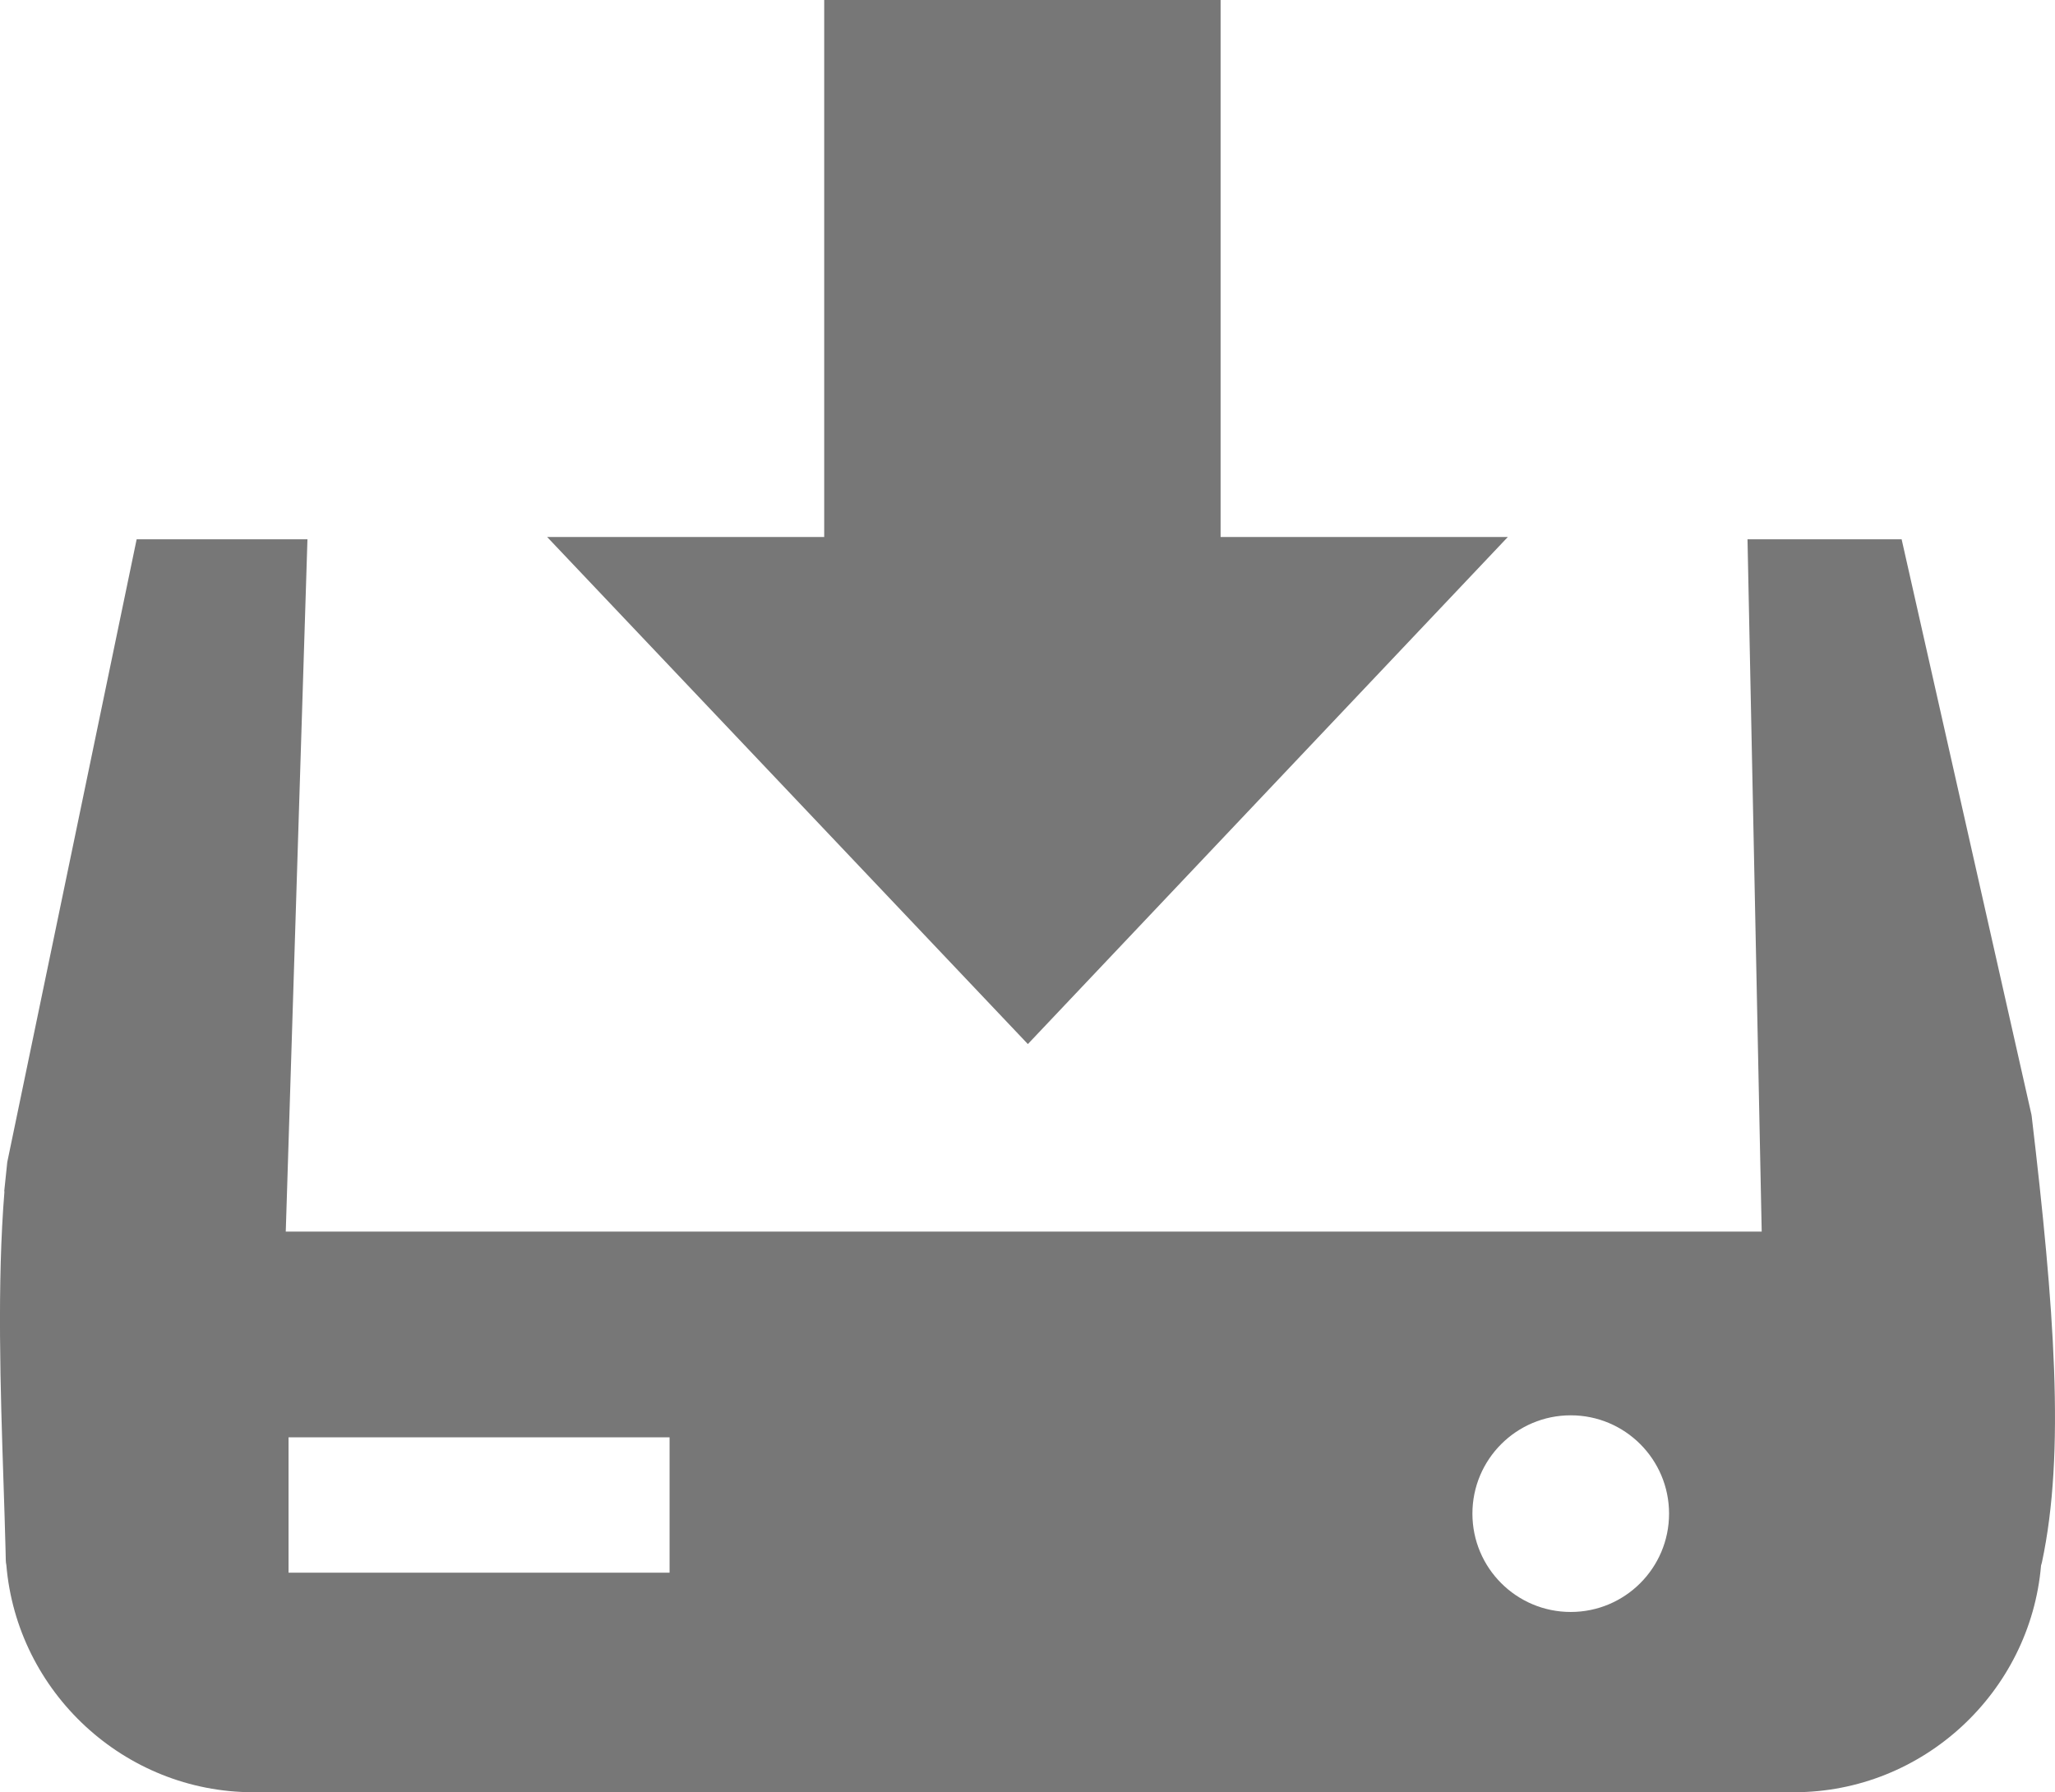<?xml version="1.0" encoding="utf-8"?>
<svg version="1.1" id="Layer_1" xmlns="http://www.w3.org/2000/svg" xmlns:xlink="http://www.w3.org/1999/xlink" x="0px"
     y="0px" width="122.876px" height="107.16px" viewBox="0 0 122.876 107.16" enable-background="new 0 0 122.876 107.16"
     xml:space="preserve" fill="#777">
  <g>
    <path fill-rule="evenodd" clip-rule="evenodd"
          d="M32.716,32.108h16.566V0l23.702,0v32.107l17.176,0l-28.7,30.32L32.716,32.108 L32.716,32.108z M113.705,32.244l7.733,34.271c0.021,0.071,0.034,0.146,0.044,0.223c0.678,5.731,1.177,10.726,1.338,15.138 c0.164,4.449-0.023,8.255-0.726,11.545c-0.014,0.063-0.03,0.123-0.052,0.183c-0.647,7.566-7.043,13.558-14.77,13.558h-92.12 c-7.736,0-14.138-6.006-14.772-13.585c-0.021-0.094-0.032-0.19-0.034-0.29l-0.012-0.533l-0.002-0.079 c-0.031-1.248-0.076-2.625-0.123-4.06c-0.181-5.508-0.39-11.875,0.058-17.388l-0.016,0.021l0.093-0.892 c0.027-0.294,0.059-0.584,0.091-0.872l7.736-37.239h10.213l-1.297,41.397h88.252l-0.849-41.397H113.705L113.705,32.244z M93.92,84.625c3.247,0,5.879,2.633,5.879,5.879c0,3.247-2.632,5.879-5.879,5.879s-5.879-2.632-5.879-5.879 C88.041,87.258,90.673,84.625,93.92,84.625L93.92,84.625z M17.253,85.941h22.783v8.092H17.253V85.941L17.253,85.941z"
    />
</g>
</svg>
